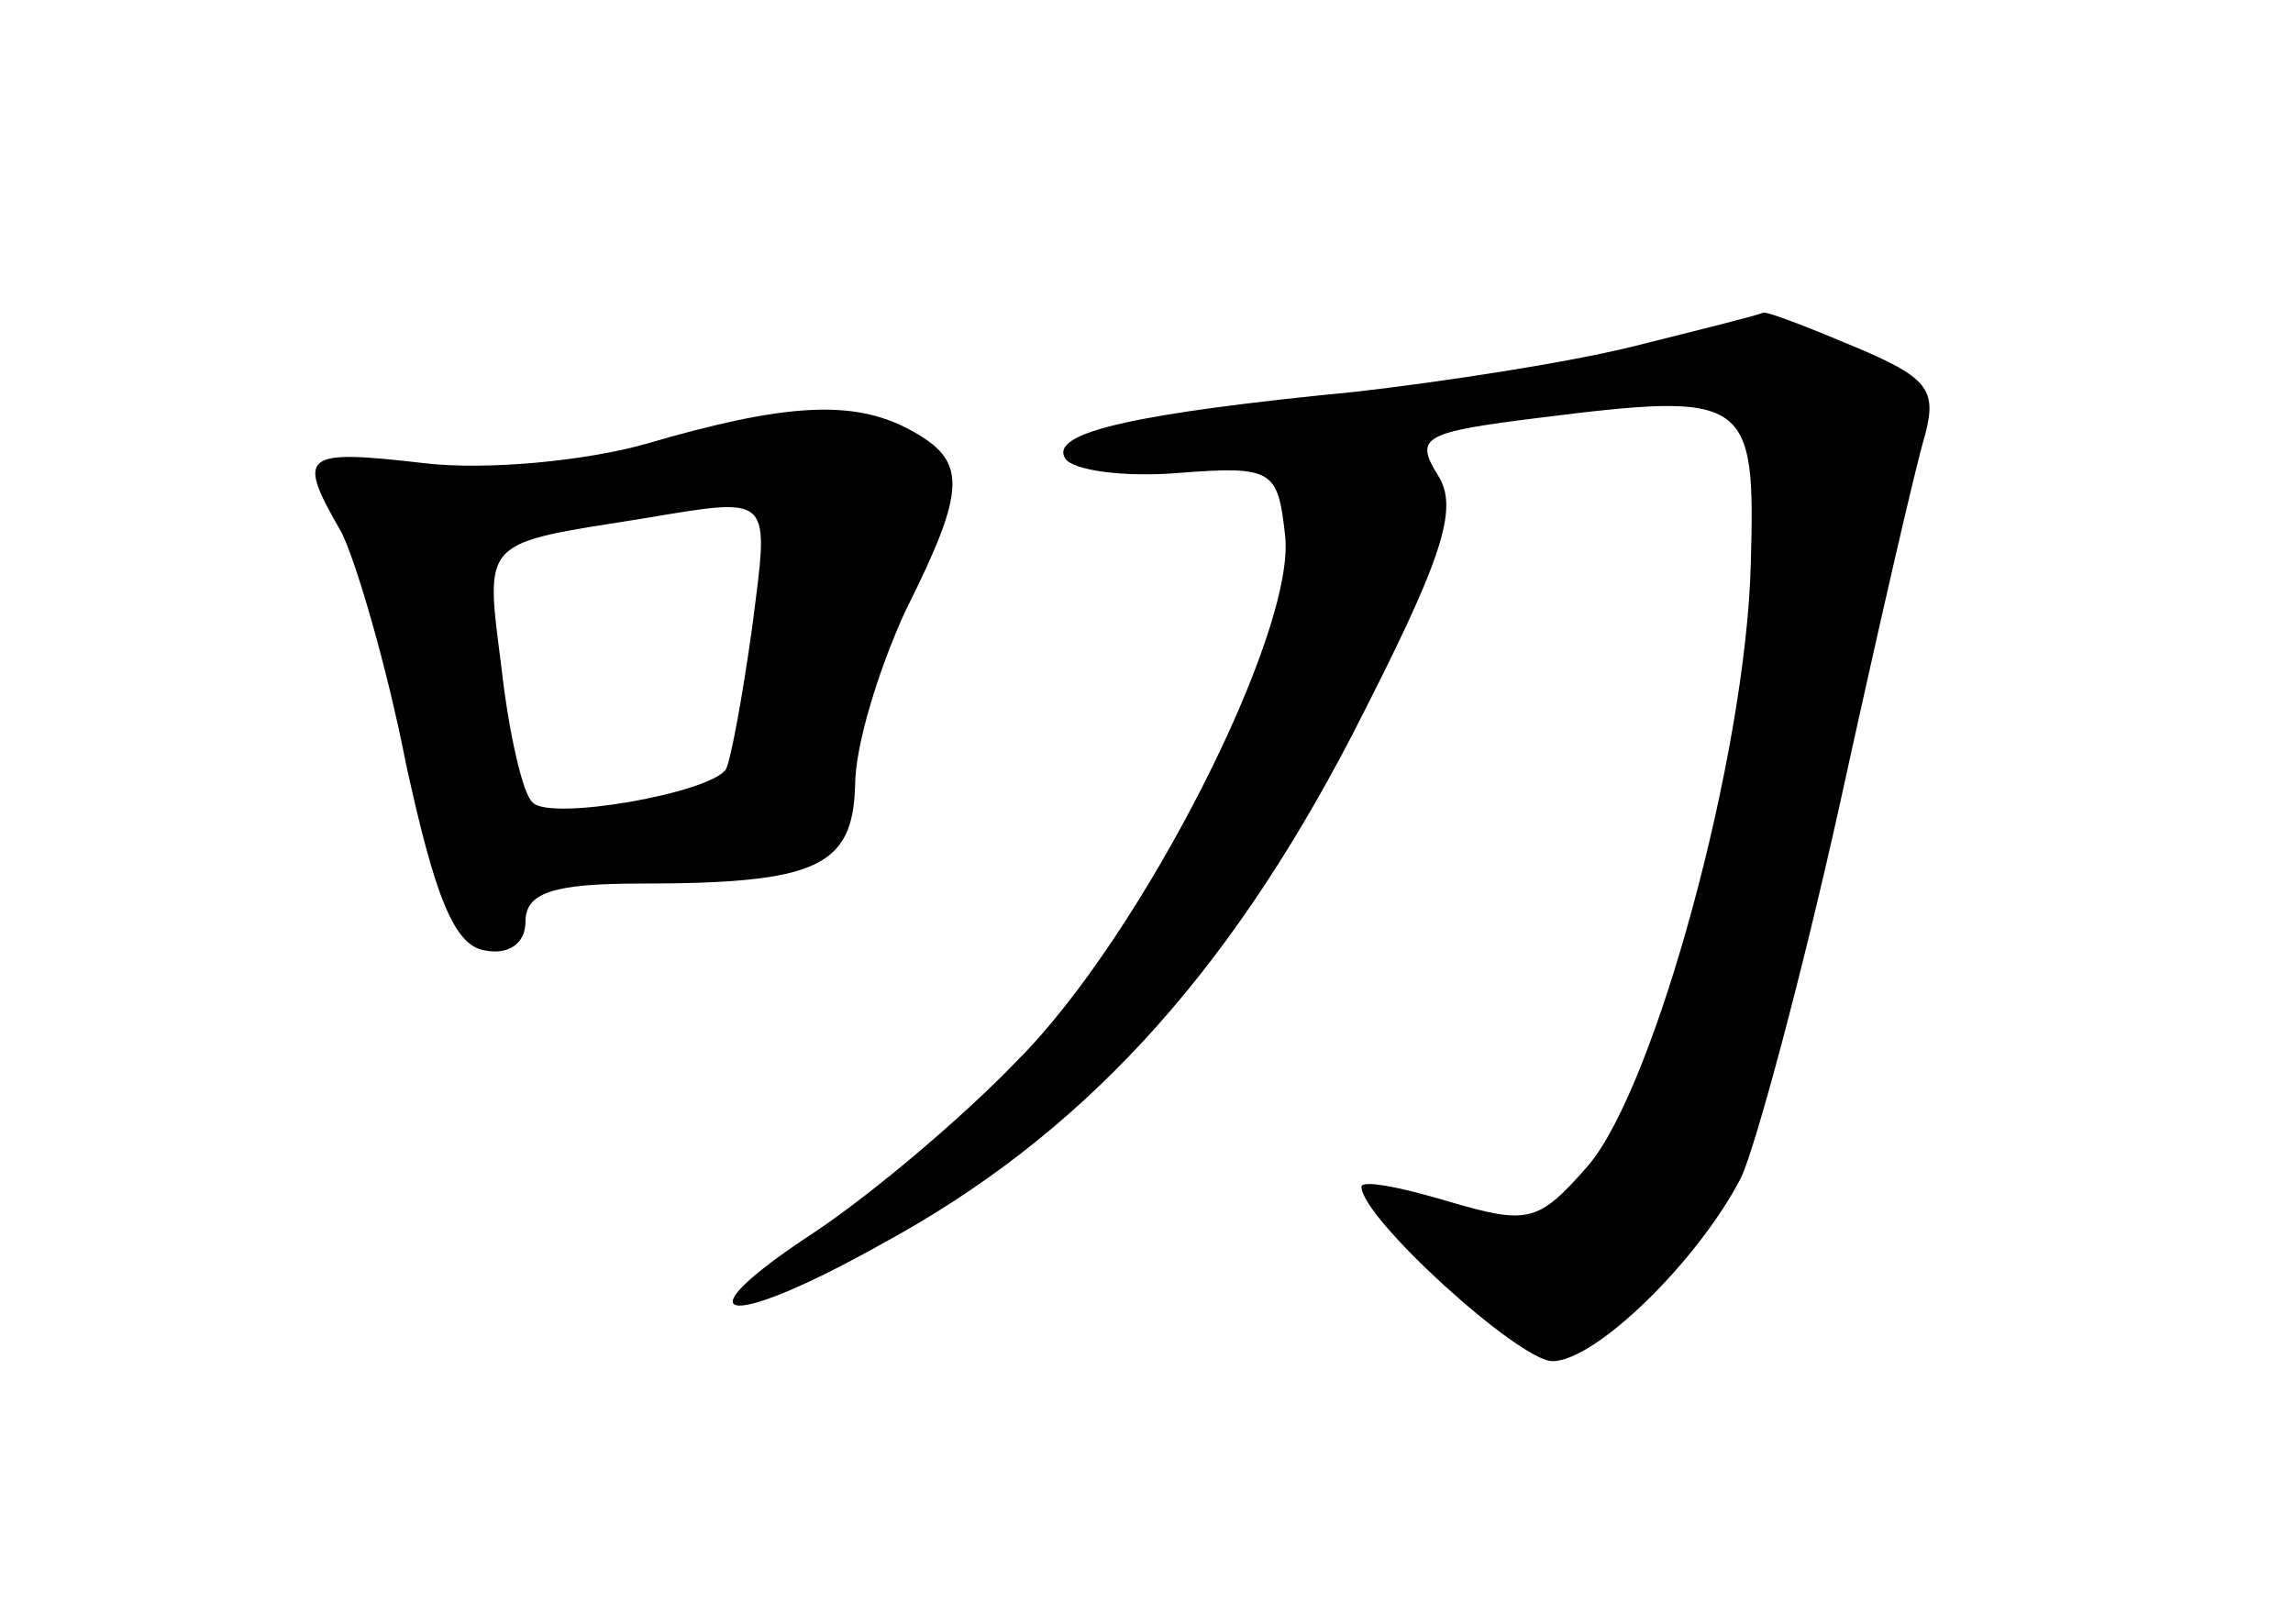 <?xml version="1.0" standalone="no"?>
<!DOCTYPE svg PUBLIC "-//W3C//DTD SVG 20010904//EN"
 "http://www.w3.org/TR/2001/REC-SVG-20010904/DTD/svg10.dtd">
<svg version="1.0" xmlns="http://www.w3.org/2000/svg"
 width="96pt" height="68pt" viewBox="0 0 96 68"
 preserveAspectRatio="xMidYMid meet">
<g transform="translate(0,68) scale(0.1,-0.1)"
fill="#000000" stroke="none">
<path d="M684 535 c-28 -7 -81 -15 -116 -19 -92 -9 -129 -17 -122 -28 3 -5 25
-8 48 -6 39 3 41 1 44 -26 5 -40 -60 -168 -112 -220 -23 -24 -61 -56 -85 -72
-58 -38 -38 -42 28 -5 83 45 144 111 197 213 38 74 45 95 36 109 -10 16 -6 18
42 24 88 11 91 9 89 -61 -2 -80 -40 -219 -68 -252 -21 -24 -25 -25 -59 -15
-20 6 -36 9 -36 6 0 -13 66 -73 80 -73 18 0 61 42 79 77 6 13 25 83 41 155 16
73 32 143 36 156 5 19 1 24 -30 37 -19 8 -37 15 -38 14 -2 -1 -26 -7 -54 -14z"/>
<path d="M270 494 c-25 -7 -66 -11 -92 -8 -52 6 -54 4 -35 -29 6 -12 19 -56
27 -97 12 -55 20 -76 33 -78 10 -2 17 3 17 12 0 12 11 16 48 16 74 0 89 7 90
41 0 17 10 49 21 73 26 52 26 63 2 76 -24 13 -53 11 -111 -6z m45 -76 c-4 -29
-9 -56 -11 -60 -6 -10 -74 -22 -81 -14 -4 3 -10 29 -13 56 -7 55 -9 52 60 63
54 9 52 10 45 -45z"/>
</g>
</svg>
